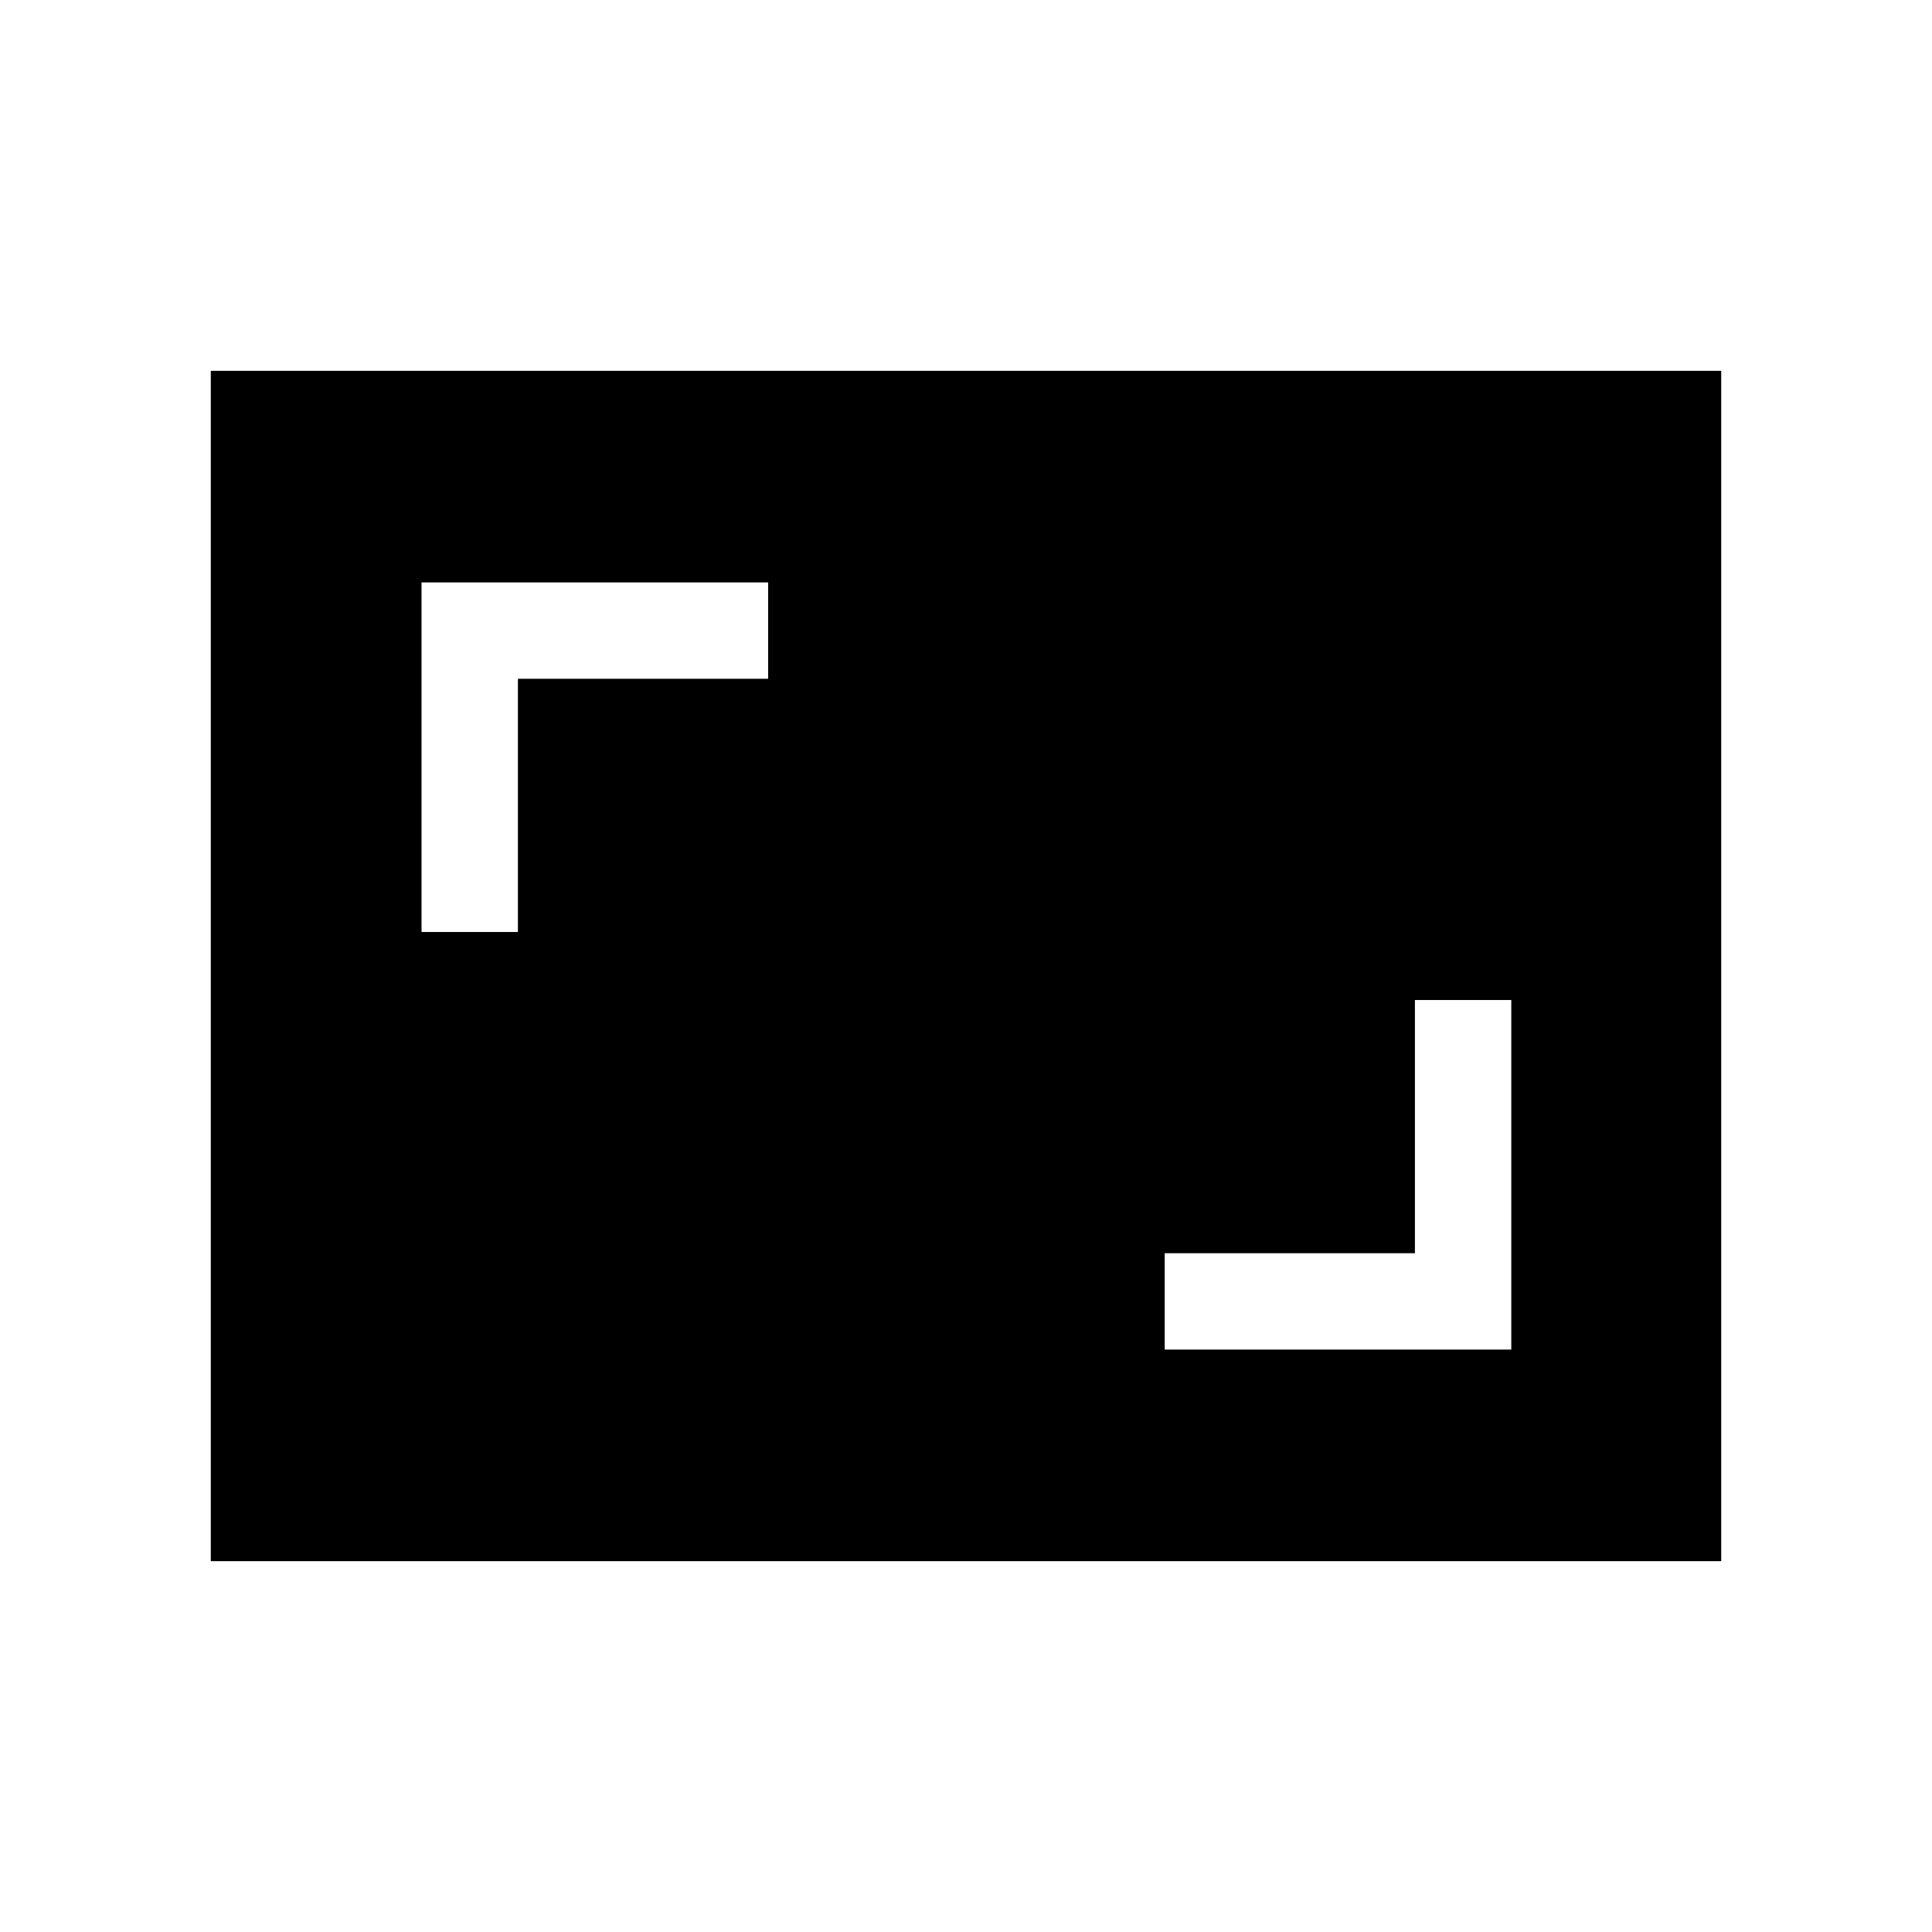 <svg xmlns="http://www.w3.org/2000/svg" height="40" viewBox="0 -960 960 960" width="40"><path d="M578.73-289.4h172.22v-173.7h-47.89v125.82H578.73v47.88ZM209.46-496.9h47.89v-125.82h124.33v-47.88H209.46v173.7ZM104.74-184.27v-591.46h750.52v591.46H104.74Z"/></svg>